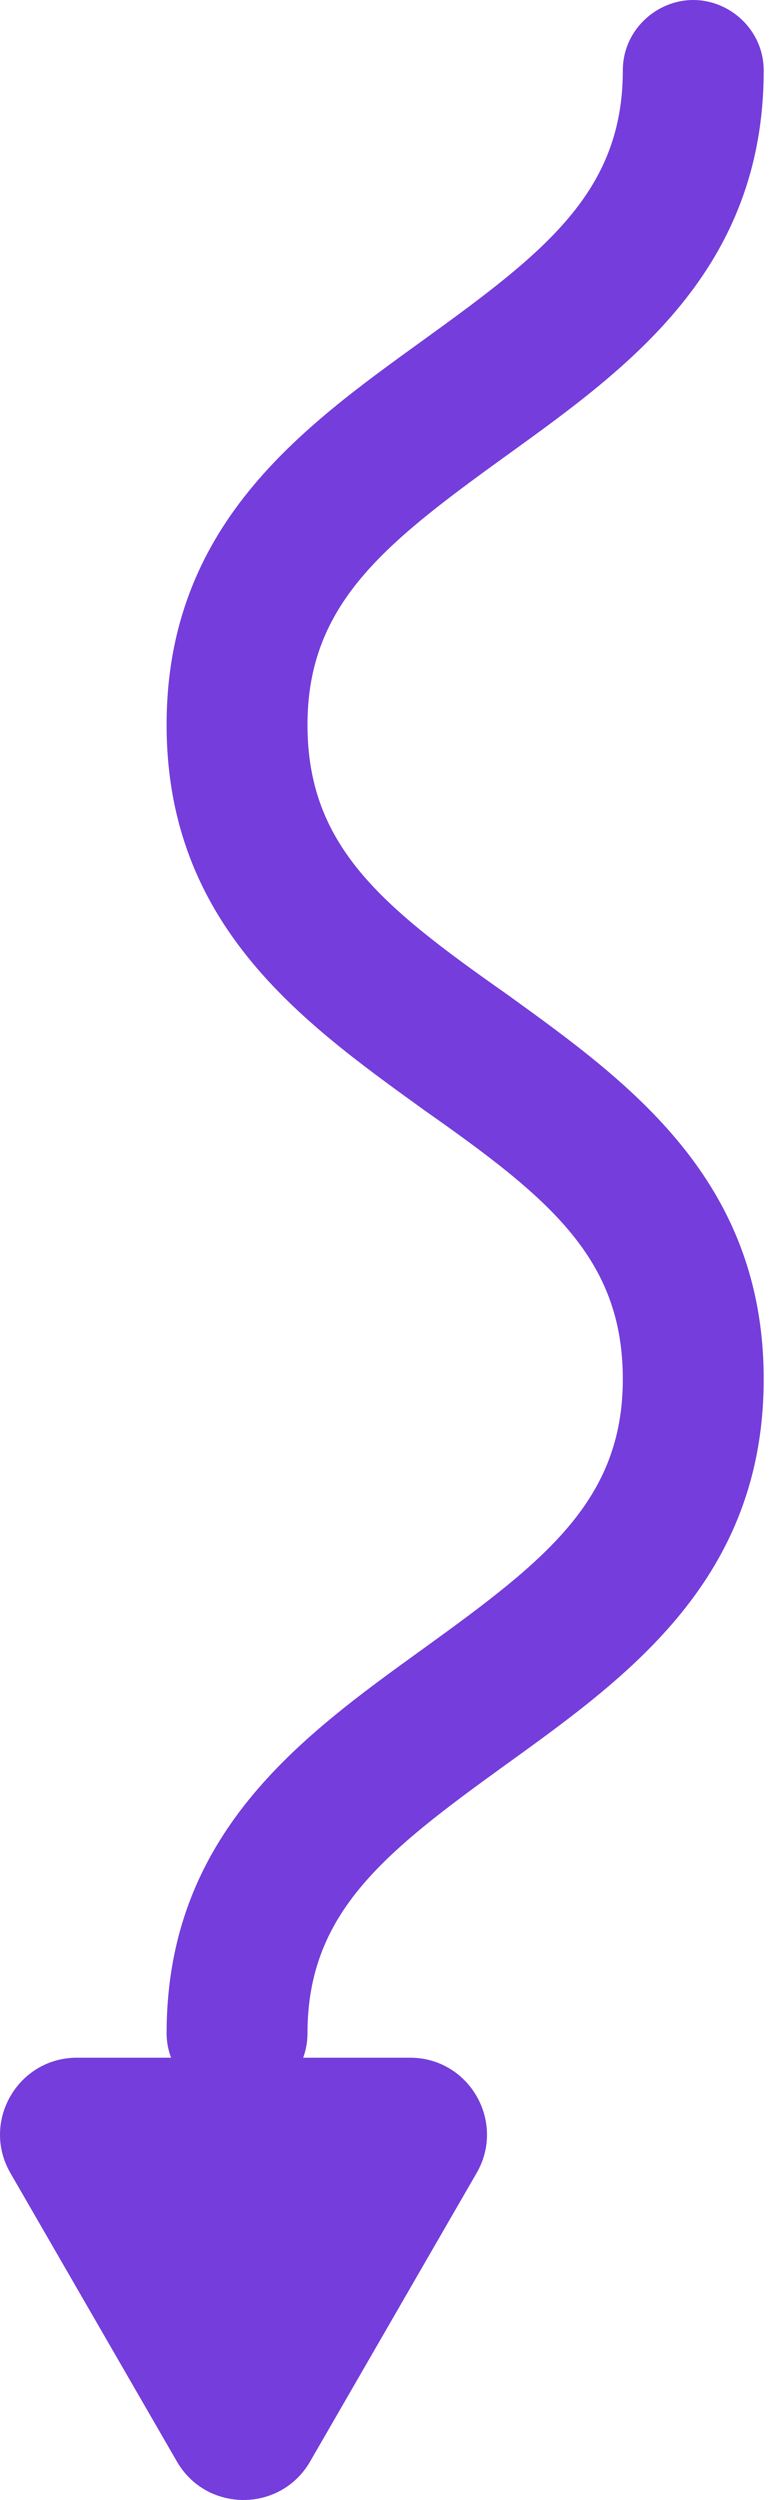 <svg width="20" height="65" viewBox="0 0 20 65" fill="none" xmlns="http://www.w3.org/2000/svg">
<path fill-rule="evenodd" clip-rule="evenodd" d="M13.239 11.797C16.356 9.546 19.862 7.014 19.862 1.832C19.862 0.785 18.989 1.14437e-08 18.03 0C17.07 -1.14437e-08 16.198 0.785 16.198 1.832C16.198 4.973 14.191 6.543 11.051 8.811C11.019 8.834 10.988 8.857 10.957 8.879C7.839 11.13 4.333 13.662 4.333 18.844C4.333 24.026 7.839 26.558 10.957 28.809L11.051 28.877C14.278 31.145 16.198 32.715 16.198 35.856C16.198 38.997 14.191 40.567 11.051 42.835L10.957 42.903C7.839 45.154 4.333 47.686 4.333 52.868C4.333 53.086 4.374 53.3 4.449 53.5H2.003C0.463 53.5 -0.499 55.167 0.271 56.5L4.601 64C5.371 65.333 7.295 65.333 8.065 64L12.395 56.5C13.165 55.167 12.203 53.5 10.663 53.5H7.885C7.957 53.305 7.997 53.092 7.997 52.868C7.997 49.727 10.004 48.157 13.144 45.889L13.239 45.821C16.356 43.57 19.862 41.038 19.862 35.856C19.862 30.674 16.356 28.142 13.239 25.891L13.144 25.823C9.916 23.555 7.997 21.985 7.997 18.844C7.997 15.703 10.004 14.133 13.144 11.865C13.176 11.842 13.207 11.819 13.239 11.797Z" fill="#753DDB"/>
</svg>
